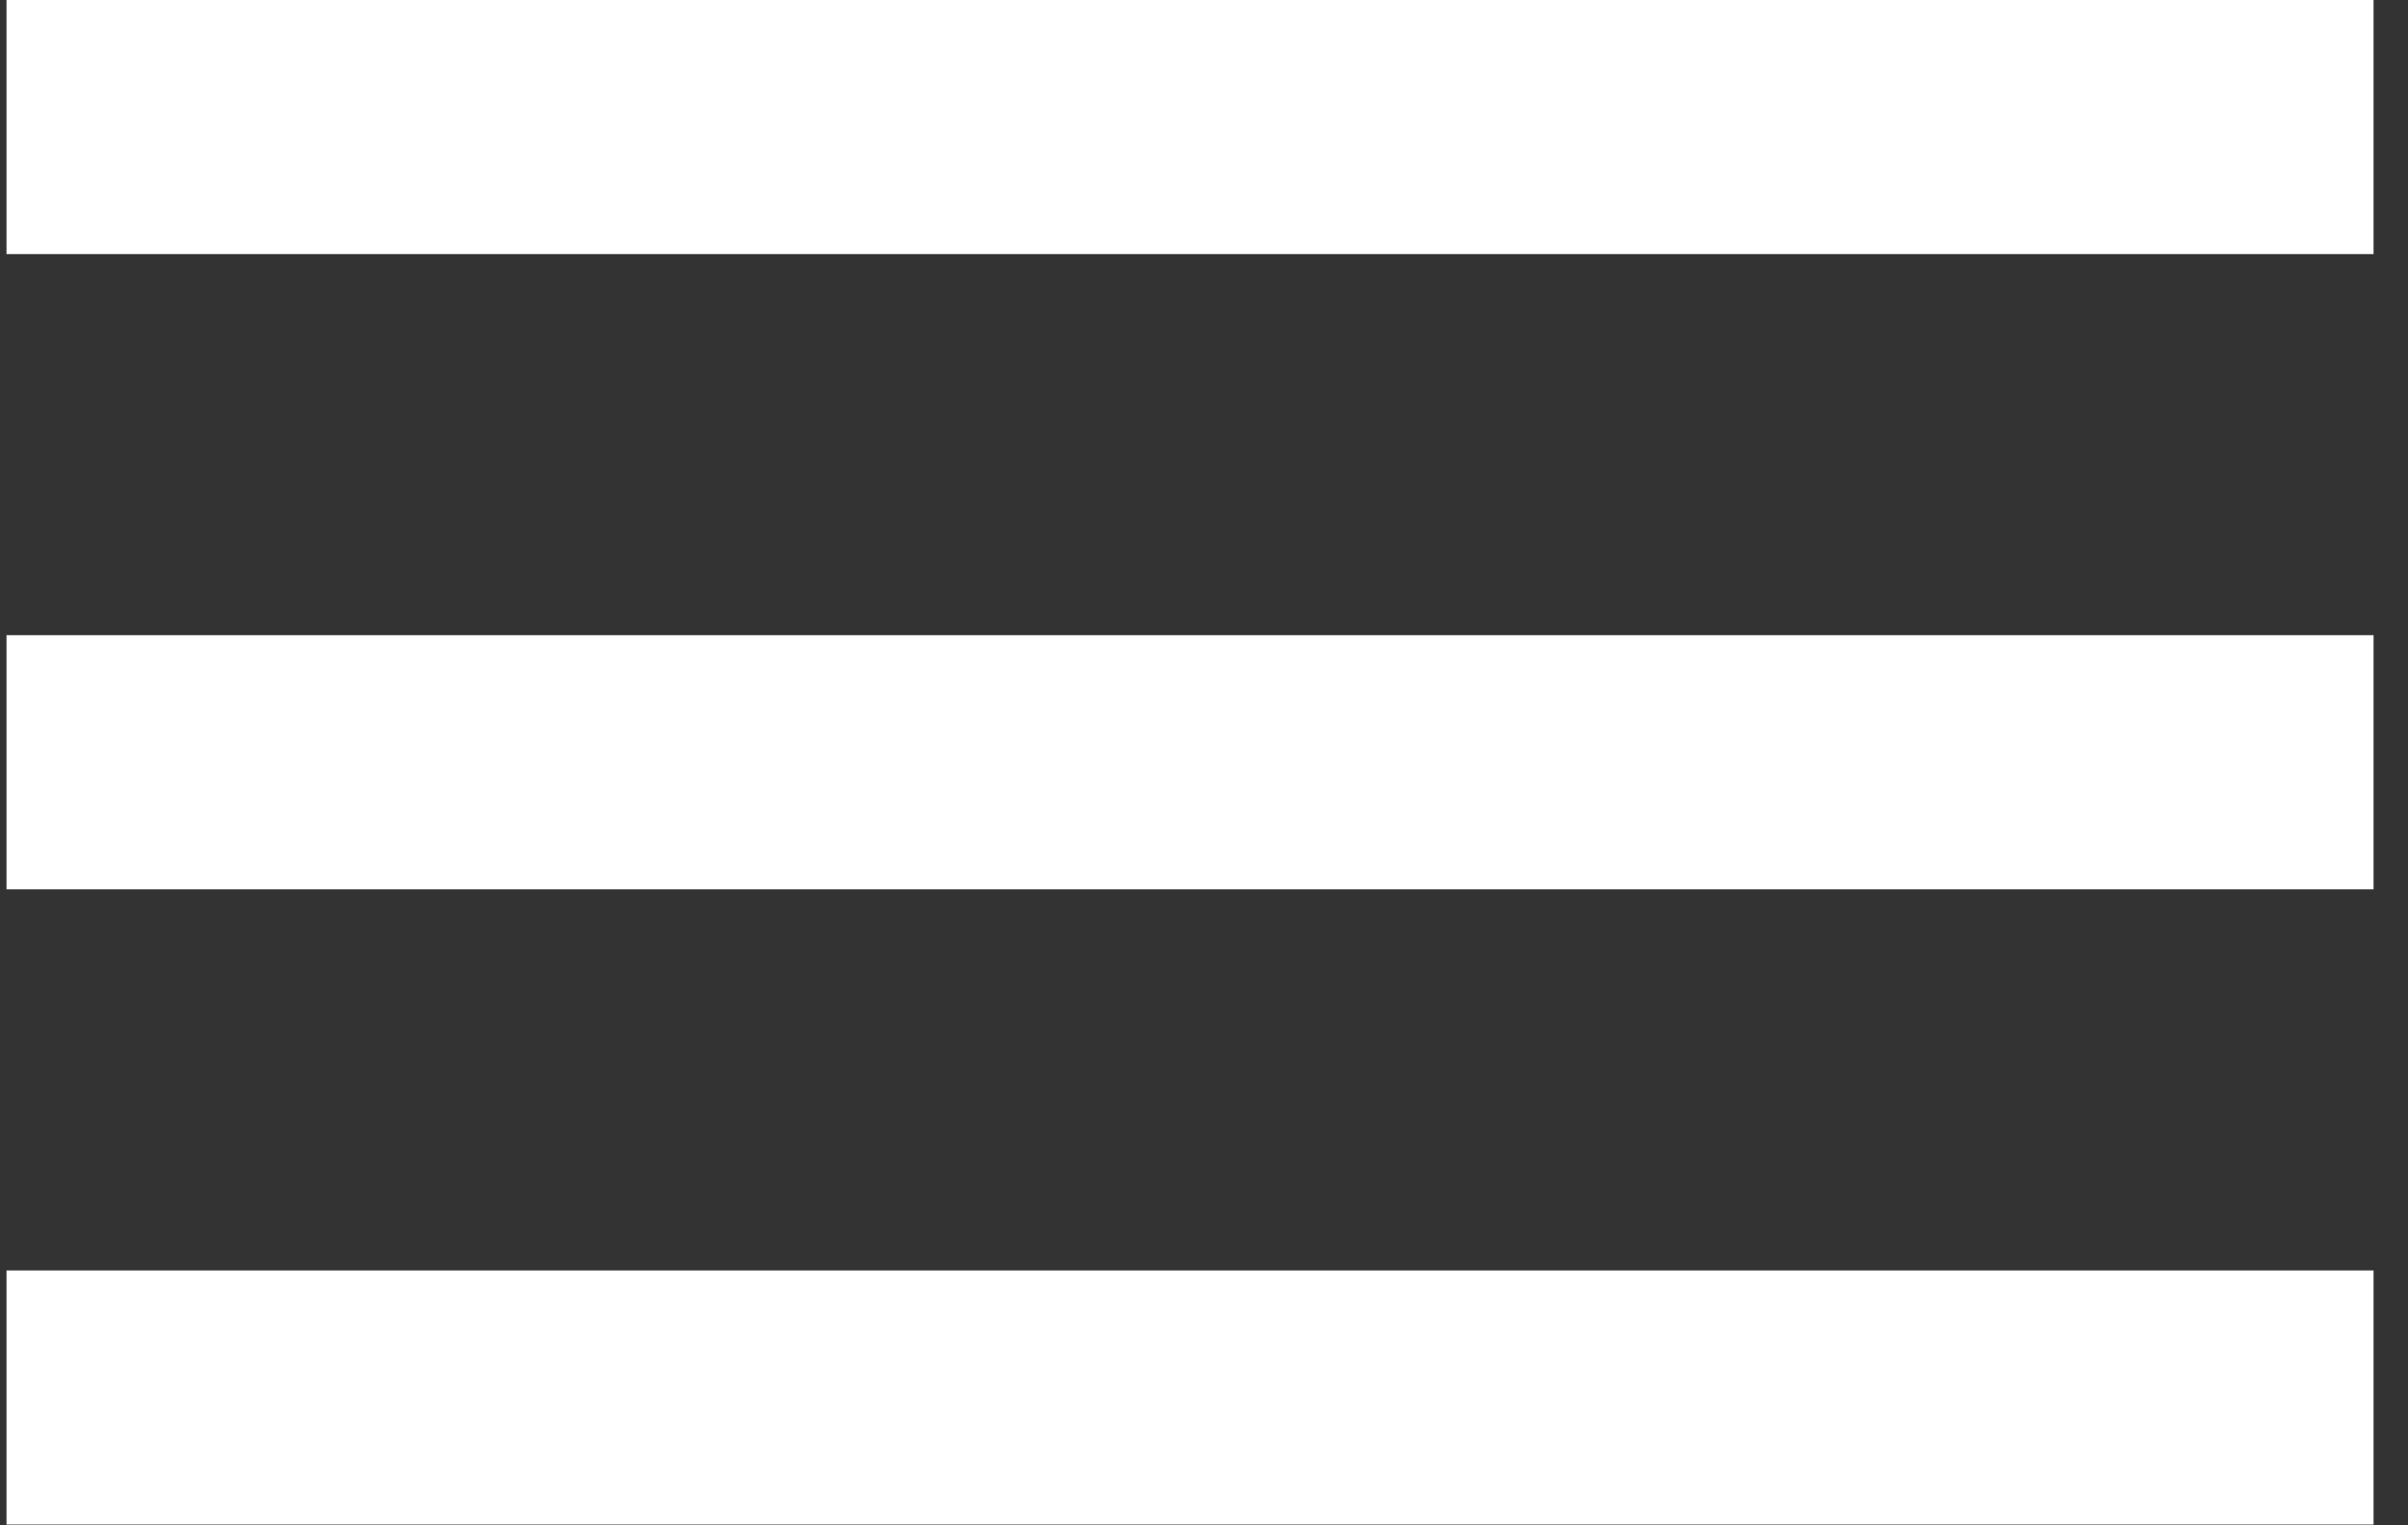 <svg width="30" height="19" viewBox="0 0 30 19" fill="none" xmlns="http://www.w3.org/2000/svg">
<rect x="0" y="0" width="30" height="19" fill="#333333" stroke="none"/>
<path d="M0.081 18.99H29.571V15.825H0.081V18.99ZM0.081 11.078H29.571V7.912H0.081V11.078ZM0.081 0V3.165H29.571V0H0.081Z" fill="white"/>
</svg>
